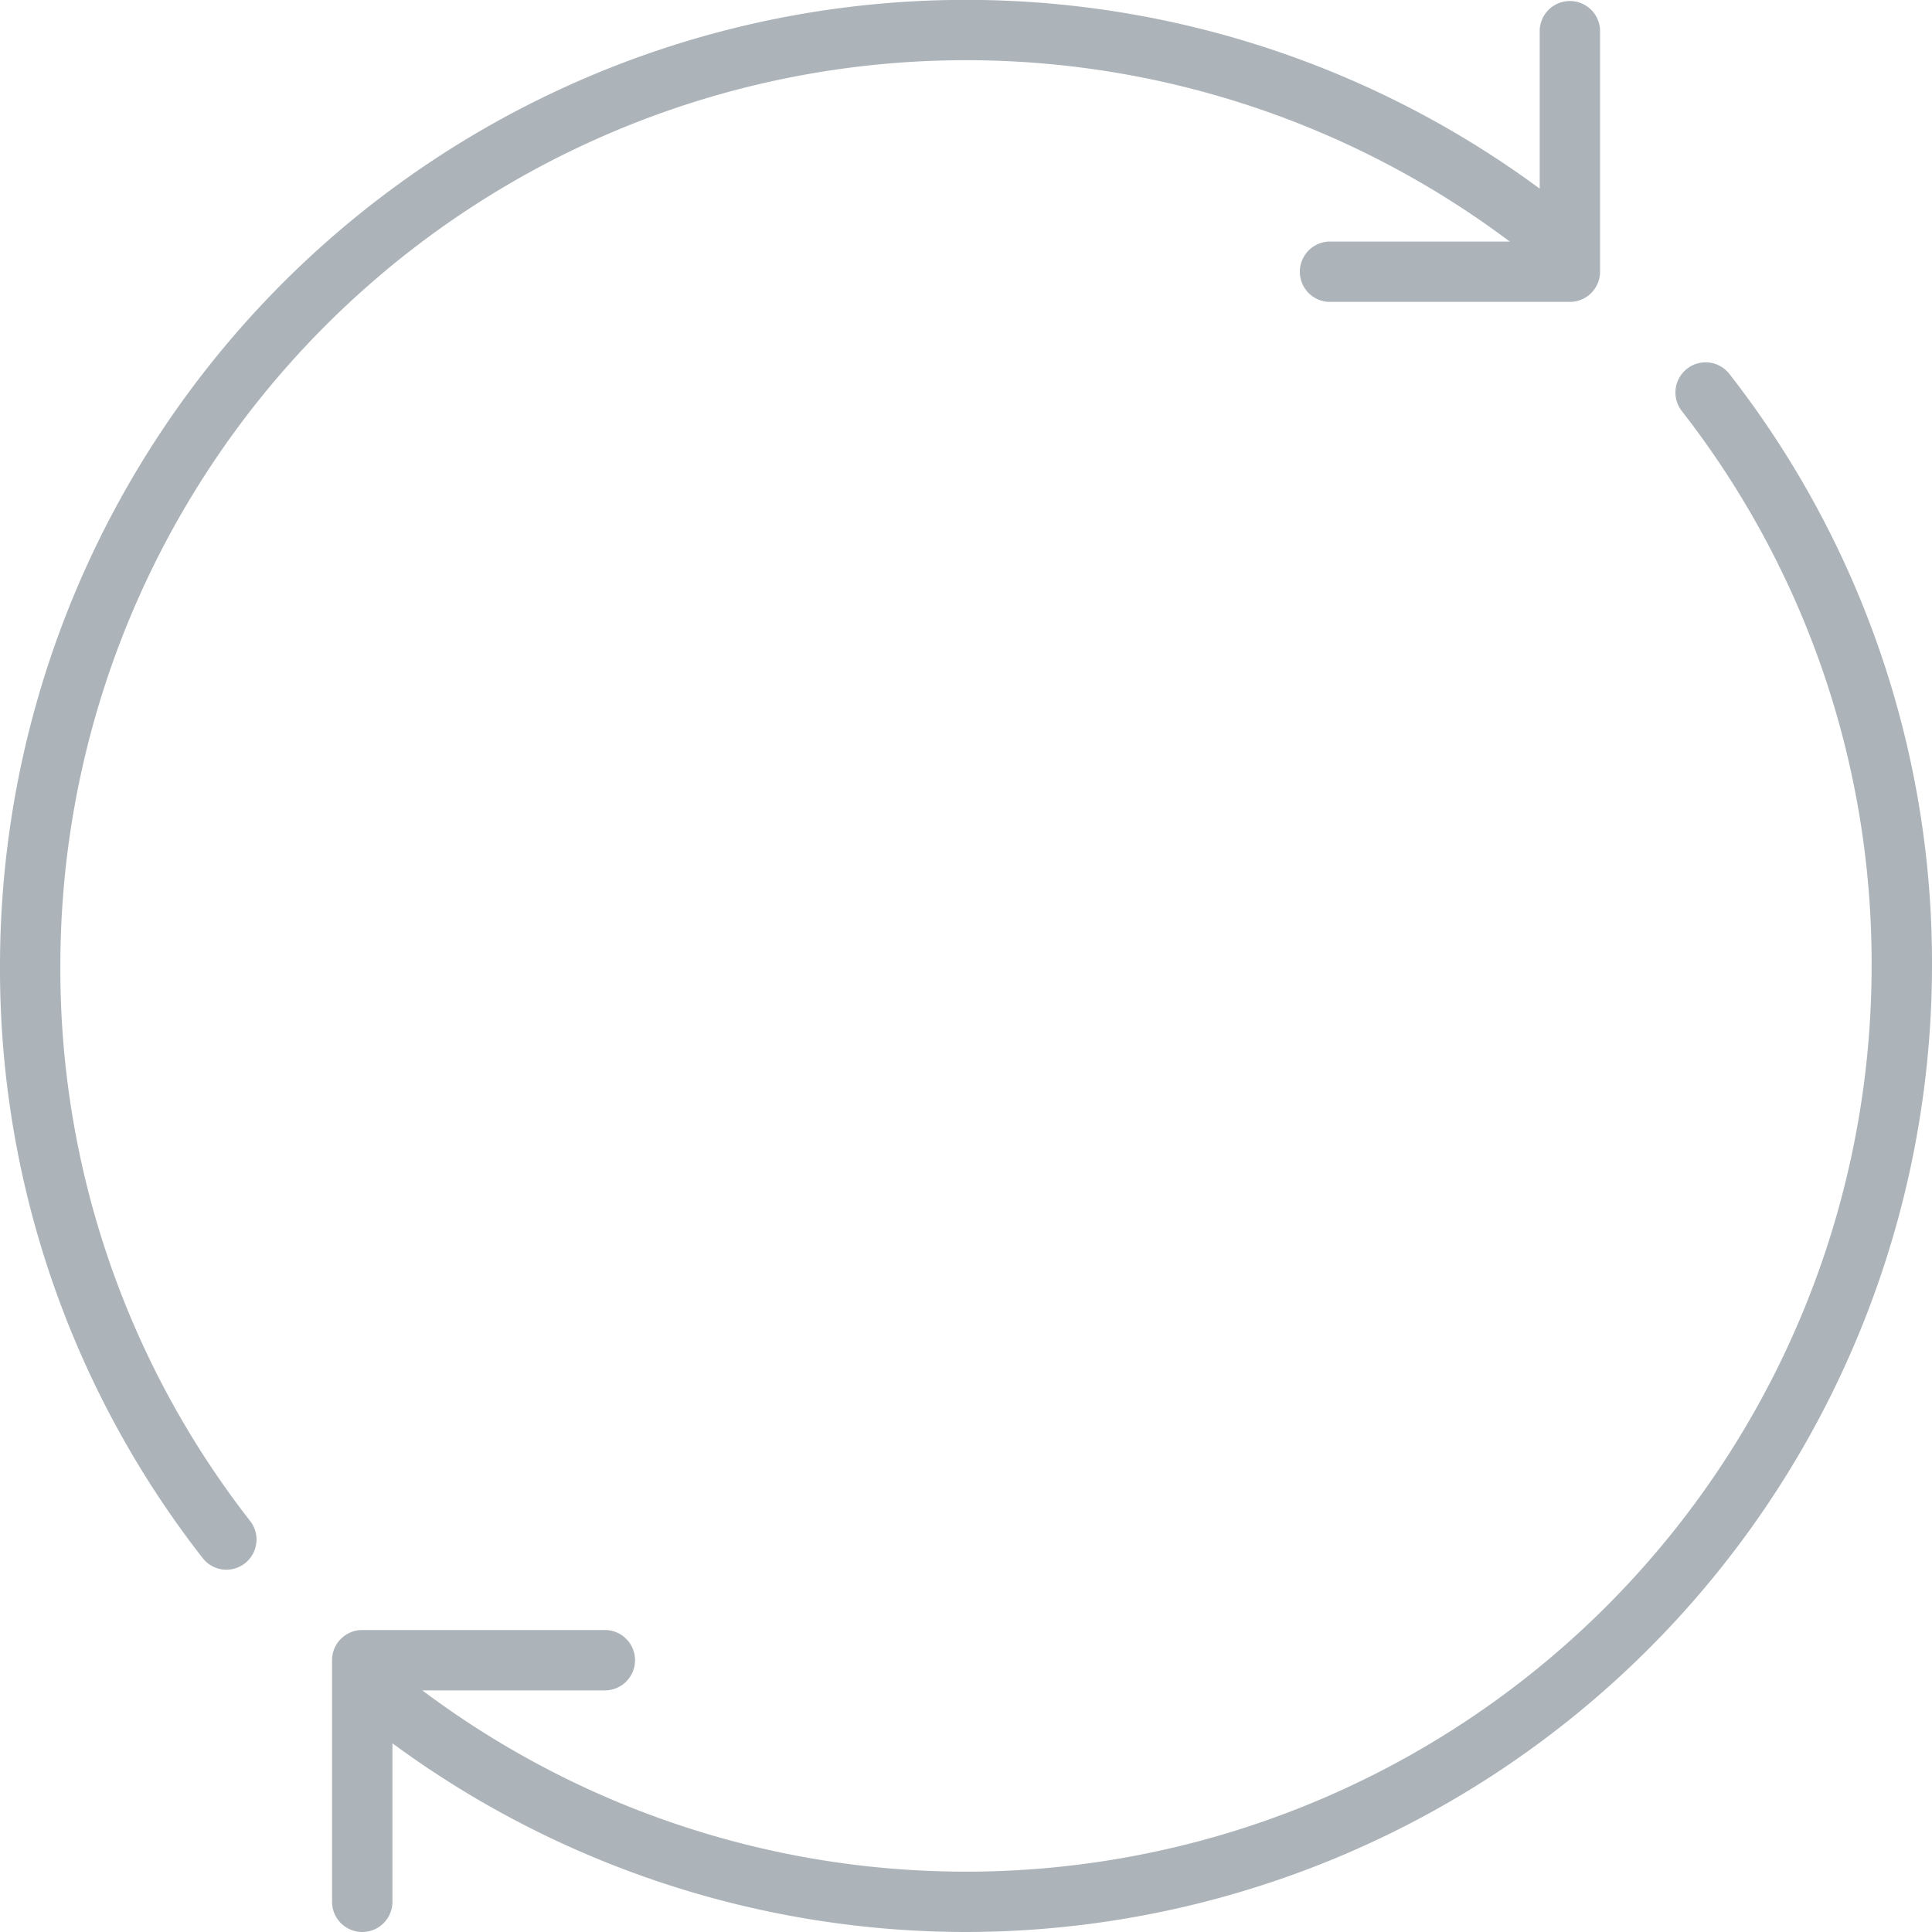<svg id="Layer_1" data-name="Layer 1" xmlns="http://www.w3.org/2000/svg" viewBox="0 0 55.98 55.98"><defs><style>.cls-1{fill:#acb4ba;}</style></defs><title>payment_processing_grey</title><path class="cls-1" d="M6.573,45.483a0.873,0.873,0,0,1-.691-0.338A27.717,27.717,0,0,1,.01,27.99a27.991,27.991,0,0,1,45.6-21.761,0.875,0.875,0,0,1-1.1,1.359A26.242,26.242,0,0,0,1.759,27.99a25.983,25.983,0,0,0,5.5,16.082A0.875,0.875,0,0,1,6.573,45.483Z" transform="translate(-0.01)"/><path class="cls-1" d="M45.494,8.747h-7A0.875,0.875,0,0,1,38.5,7h6.123V0.875a0.875,0.875,0,0,1,1.749,0v7A0.875,0.875,0,0,1,45.494,8.747Z" transform="translate(-0.01)"/><path class="cls-1" d="M28,55.98a28.052,28.052,0,0,1-17.606-6.229,0.875,0.875,0,0,1,1.1-1.359,26.242,26.242,0,0,0,42.746-20.4,25.986,25.986,0,0,0-5.5-16.082,0.874,0.874,0,1,1,1.381-1.073A27.717,27.717,0,0,1,55.99,27.99,28.022,28.022,0,0,1,28,55.98Z" transform="translate(-0.01)"/><path class="cls-1" d="M10.506,55.98a0.875,0.875,0,0,1-.875-0.875v-7a0.875,0.875,0,0,1,.875-0.875h7a0.875,0.875,0,1,1,0,1.749H11.381v6.123A0.875,0.875,0,0,1,10.506,55.98Z" transform="translate(-0.01)"/></svg>